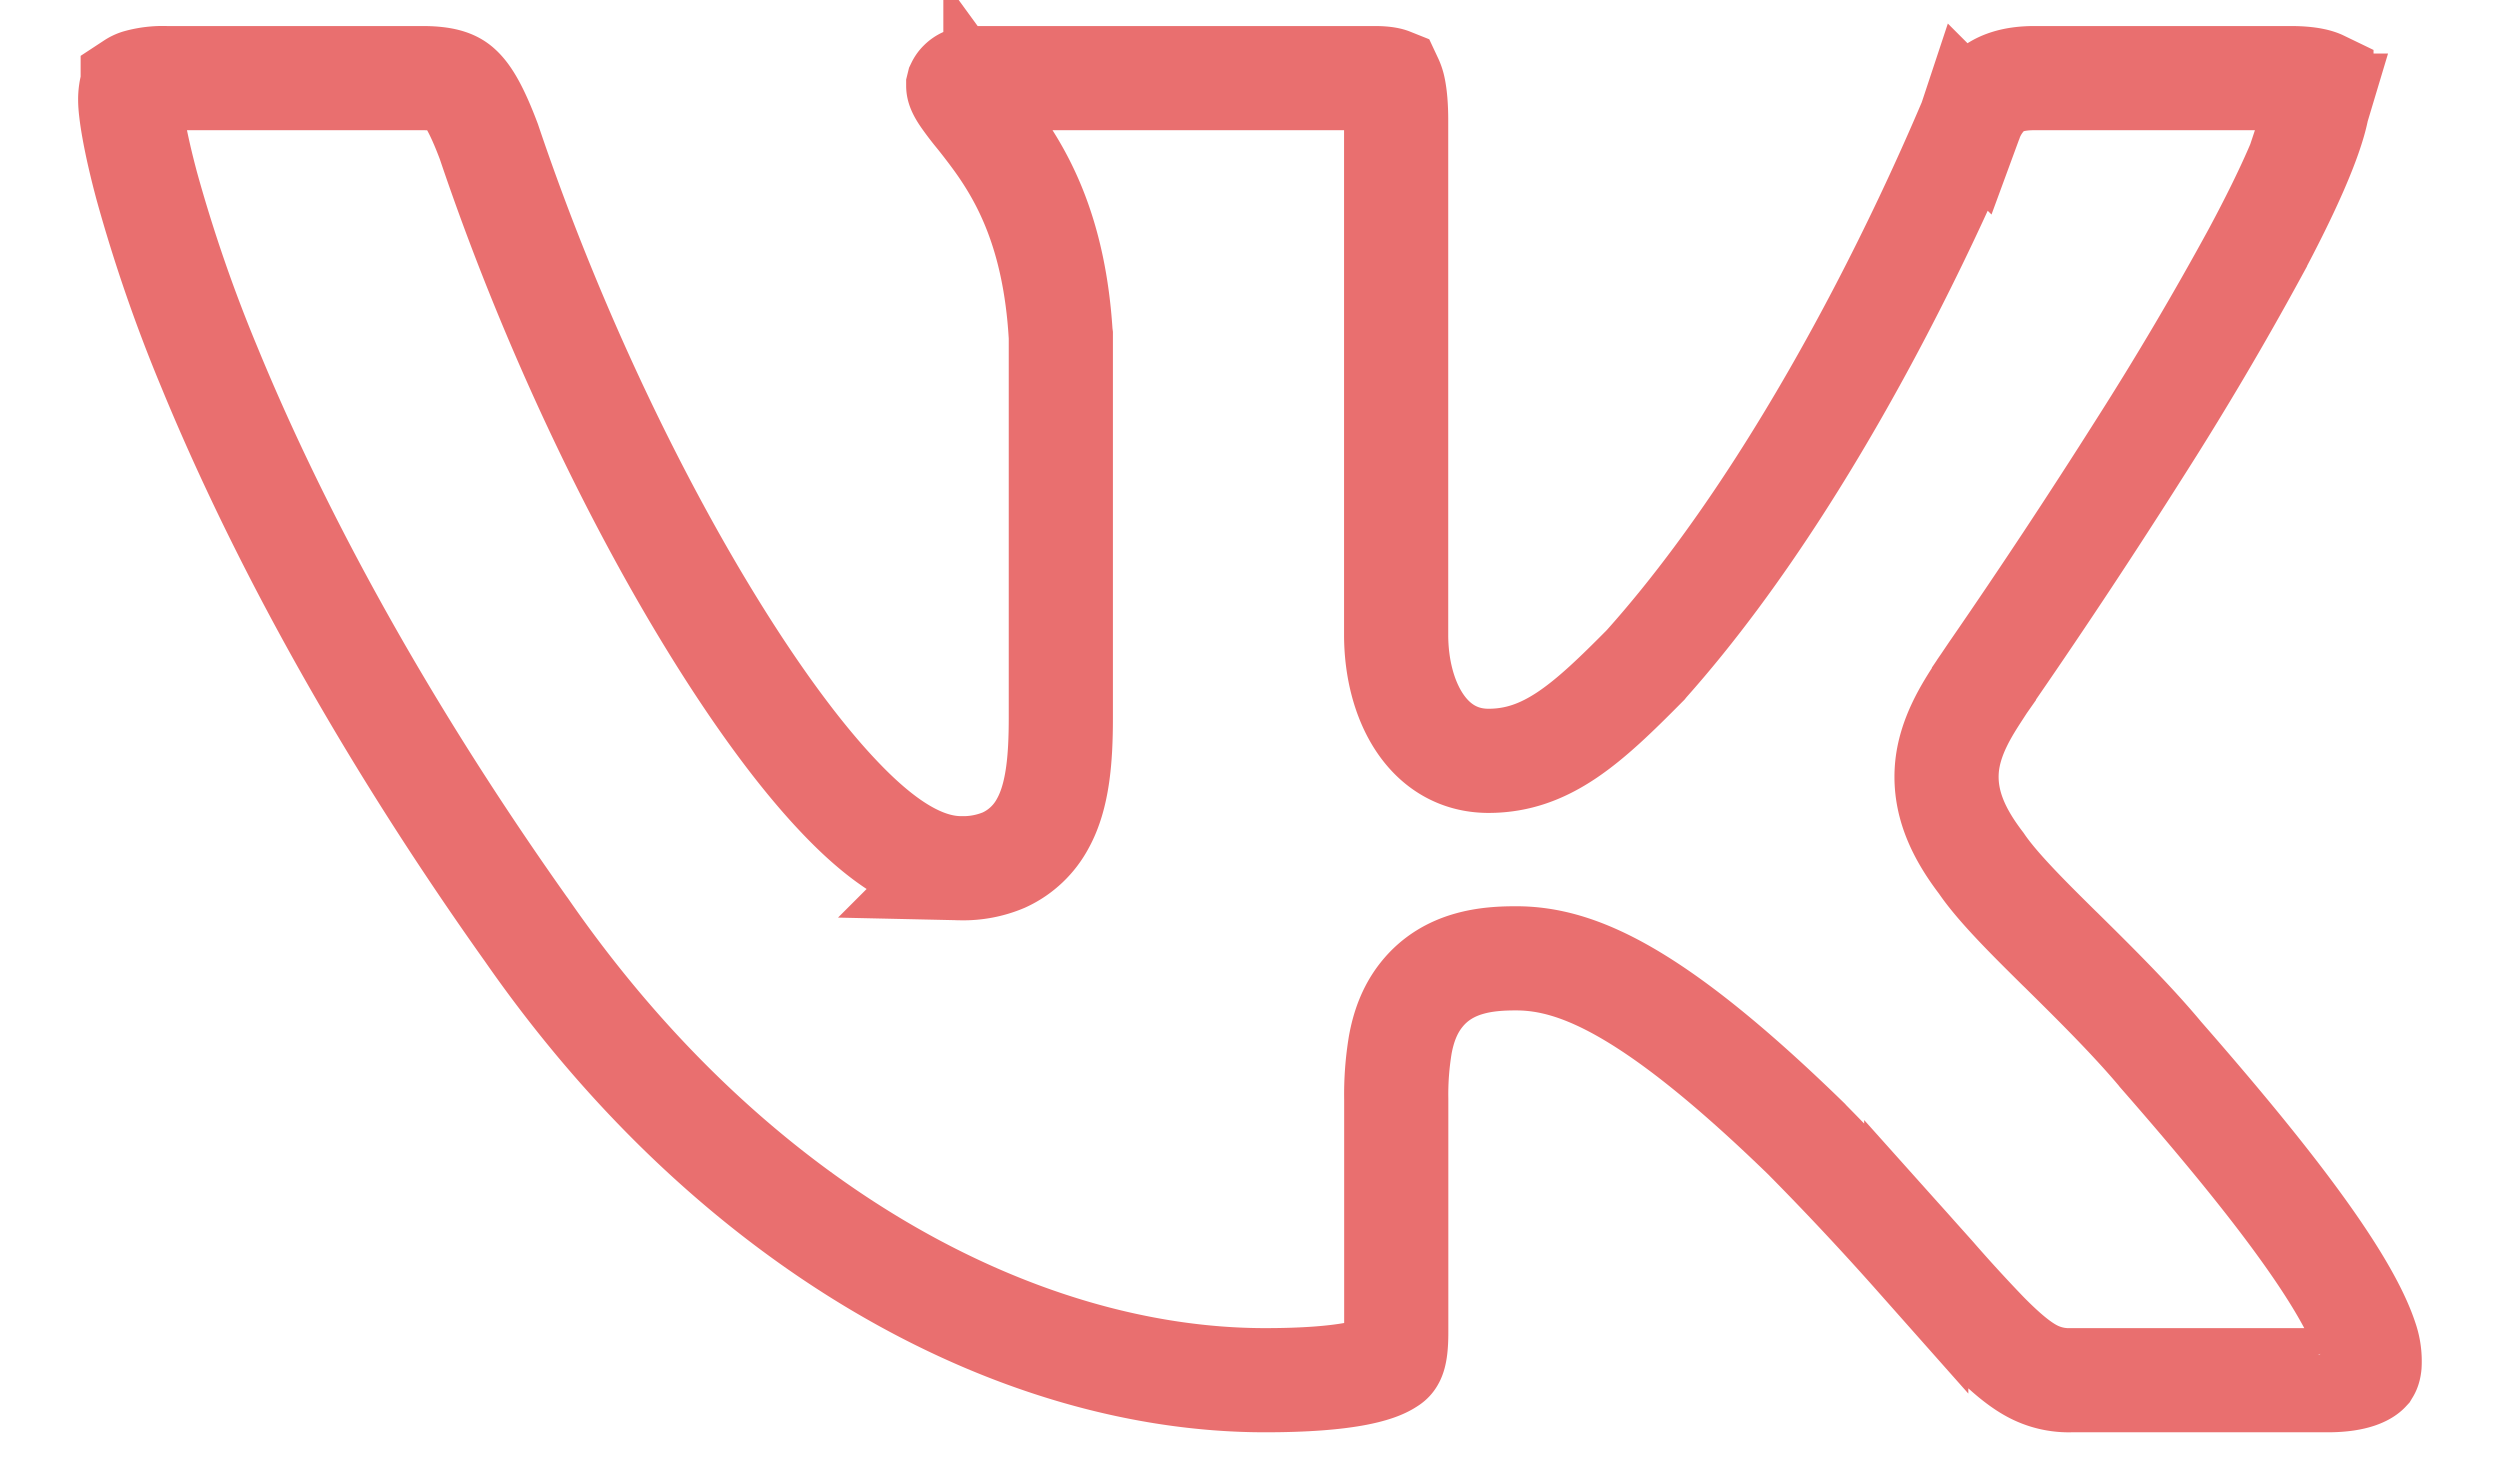 <svg width="24" height="14" fill="none" xmlns="http://www.w3.org/2000/svg"><path d="M22.253 1.014l-.006.02-.005.021c-.058.285-.269.767-.594 1.373a31.63 31.63 0 01-1.104 1.87 64.963 64.963 0 01-1.401 2.121l-.016.023-.081.12a4.26 4.26 0 00-.029.042l-.013.021a.31.31 0 00-.005.008v.001c-.119.183-.284.44-.309.743-.027.343.121.636.33.91.157.232.462.533.746.814l.027.026.013.013c.32.316.656.65.925.97h0l.006.008c.525.6.975 1.142 1.32 1.615.35.479.566.851.655 1.12a.643.643 0 01.036.25c-.004.042-.015.054-.018.059-.012.013-.097.088-.385.088h-2.462a.744.744 0 01-.373-.087c-.118-.063-.25-.169-.436-.357a15.15 15.15 0 01-.516-.564l-.162-.181a28.742 28.742 0 00-1.042-1.114h0l-.006-.007c-1.469-1.43-2.21-1.74-2.793-1.74-.261 0-.65.025-.908.349-.119.149-.175.32-.204.479a2.91 2.91 0 00-.039.525v2.238c0 .245-.039.27-.067.288l-.005.003c-.106.072-.405.168-1.187.168-2.4 0-5.127-1.484-7.097-4.332h0l-.004-.005c-1.508-2.127-2.46-3.99-3.036-5.393a14.787 14.787 0 01-.598-1.731c-.123-.458-.16-.733-.16-.828a.49.49 0 01.021-.15l.001-.003h0l.002-.002a.208.208 0 01.05-.024.876.876 0 01.27-.032h2.462c.237 0 .315.05.361.093.072.066.157.2.276.516.61 1.81 1.434 3.503 2.217 4.752.391.624.78 1.151 1.138 1.529.177.188.358.351.538.471.17.113.392.224.64.224a1 1 0 00.41-.078.798.798 0 00.375-.352c.144-.26.173-.618.173-1.012V3.218l-.002-.015c-.059-.94-.344-1.483-.626-1.87a6.379 6.379 0 00-.168-.219l-.014-.017a2.74 2.74 0 01-.122-.161c-.048-.07-.053-.098-.053-.112L9.2.82a.102.102 0 01.022-.03c.02-.02.053-.04.11-.04H13.2c.093 0 .137.012.152.018a.36.36 0 01.027.082c.014.068.024.166.024.306v4.938c0 .626.3 1.21.887 1.21.559 0 .95-.357 1.498-.911l.01-.01.008-.01c.928-1.04 1.707-2.351 2.248-3.387a25.428 25.428 0 00.851-1.799l.012-.028.002-.006a.705.705 0 01.203-.292c.07-.054.187-.111.408-.111h2.462c.186 0 .265.029.294.043v.015a.67.67 0 01-.034.206zM22.299.8h-.001.001z" stroke="#E96F6F"/></svg>